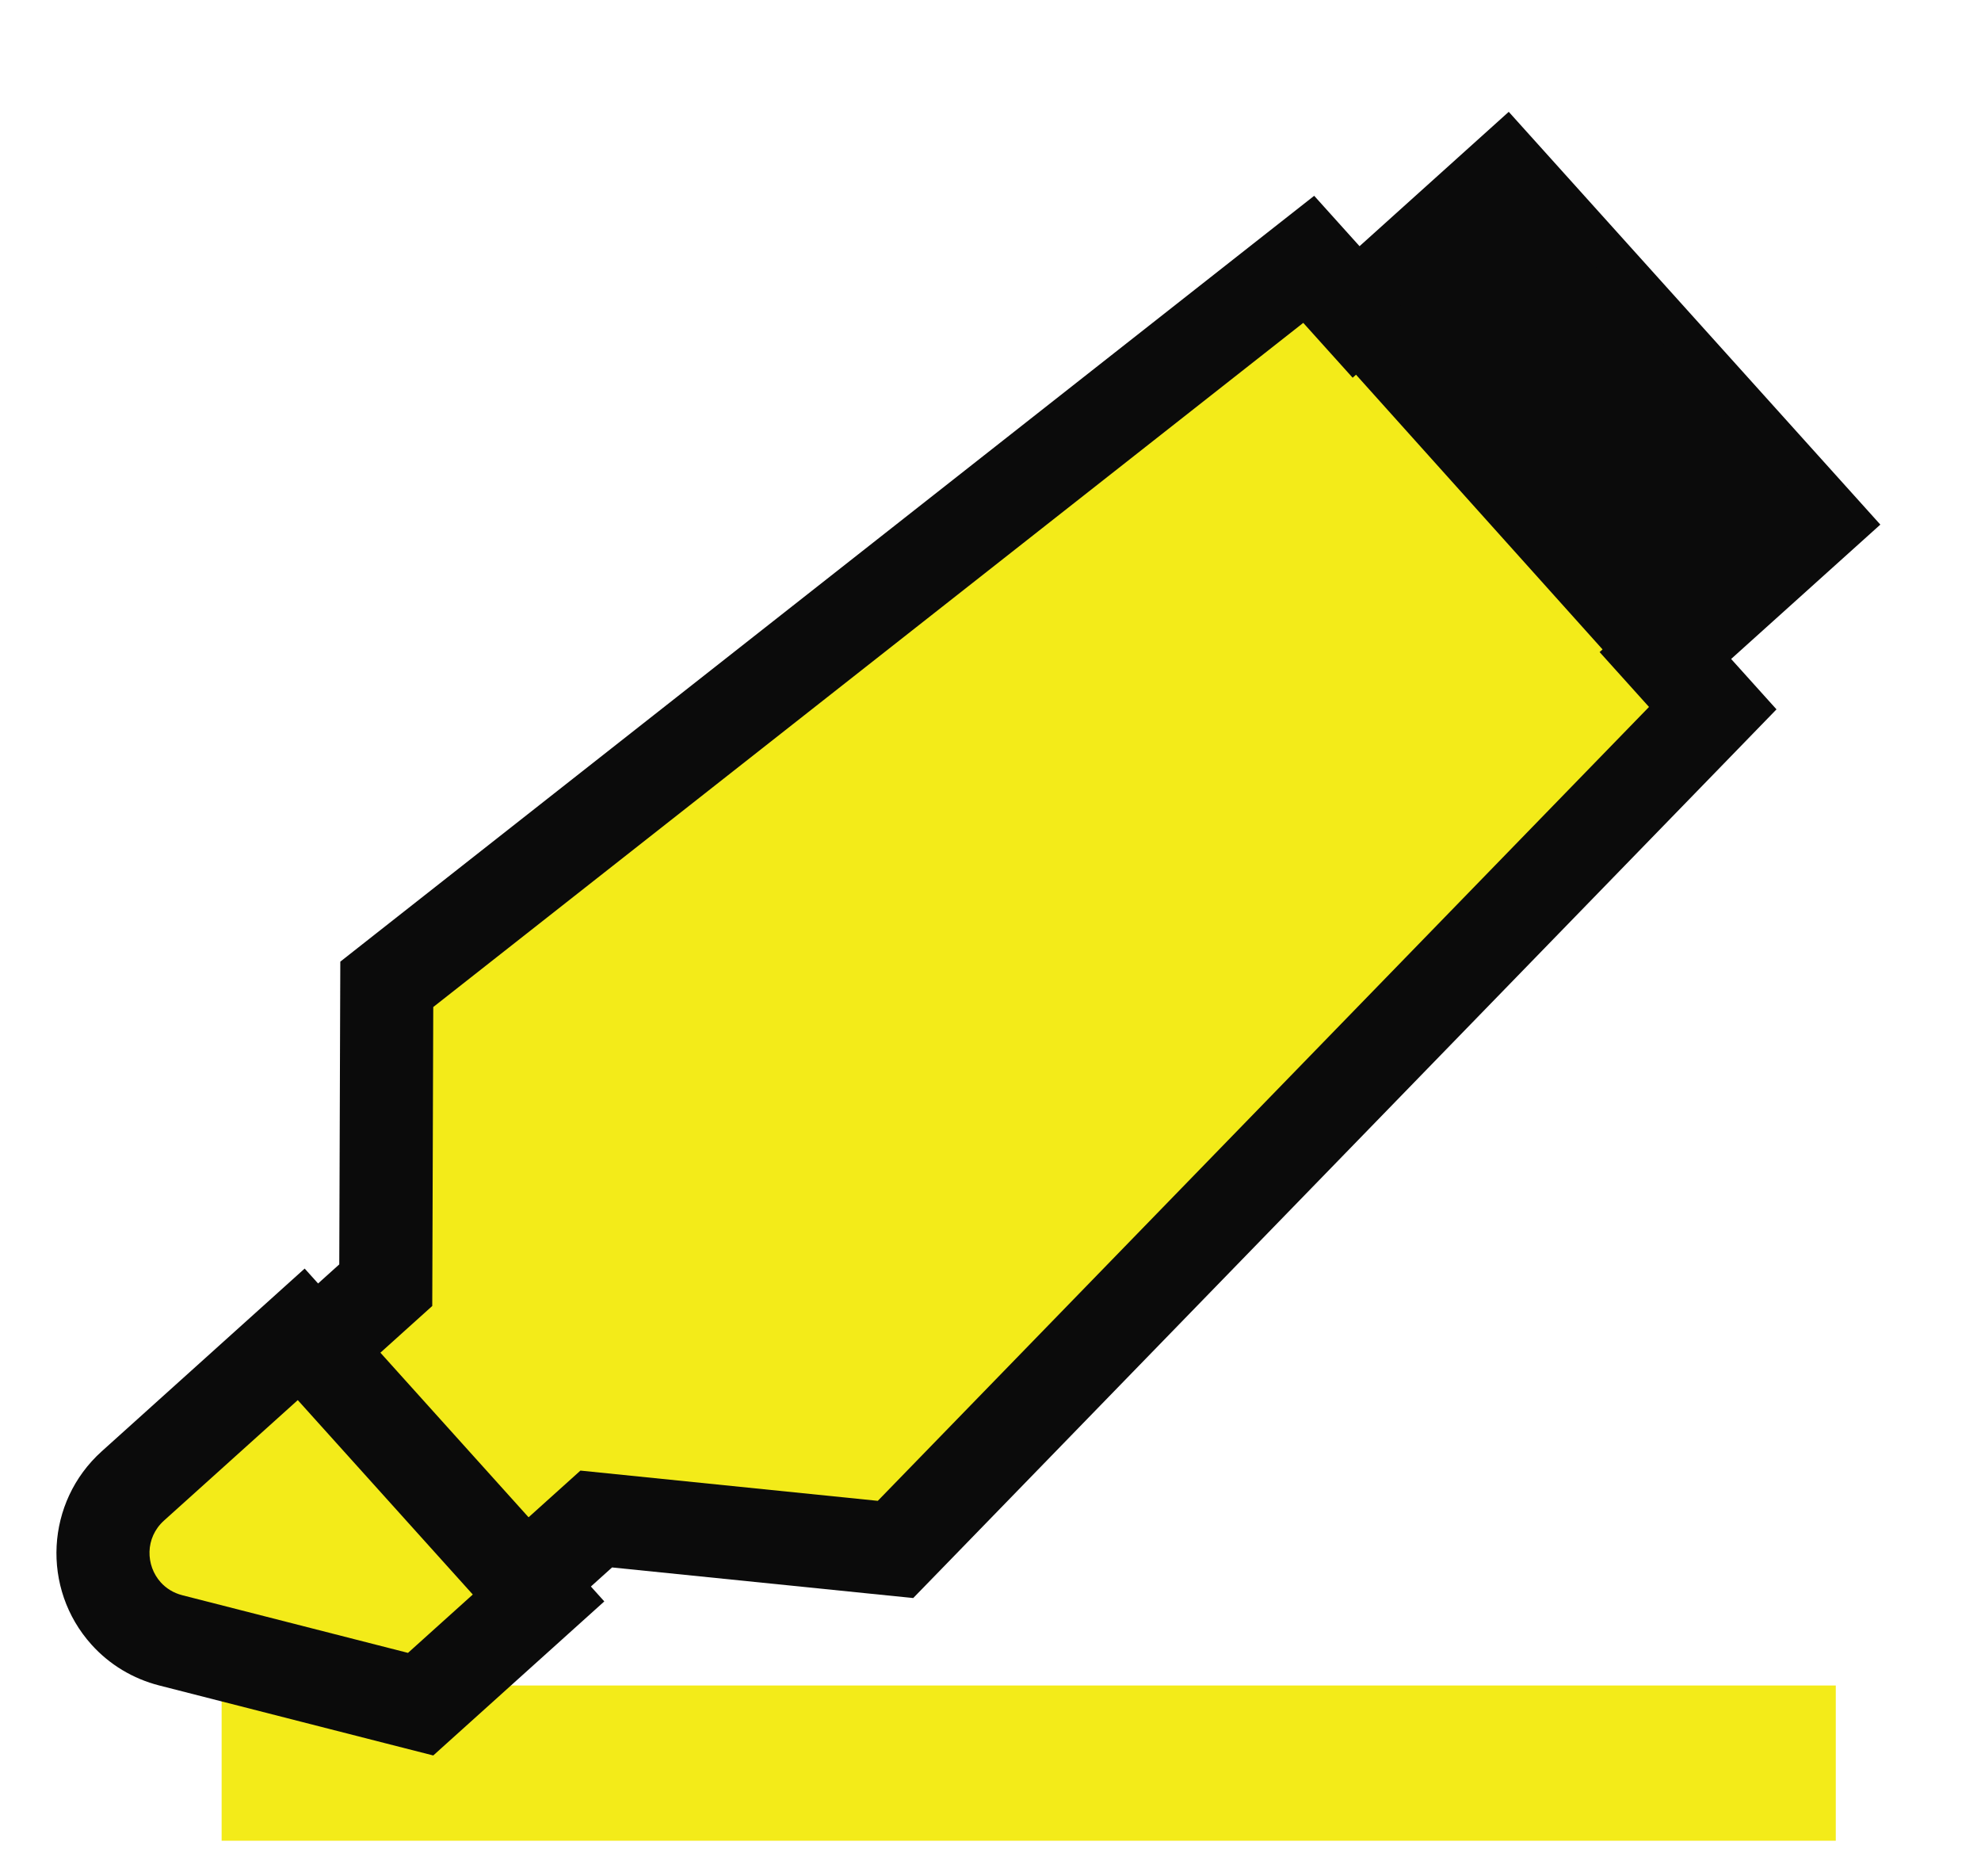 <svg xmlns="http://www.w3.org/2000/svg" width="63.818" height="60.417" viewBox="0 0 63.818 60.417"><defs><style>.a{fill:none;stroke:#f3eb19;stroke-width:5px;}.b{fill:#f3eb19;fill-rule:evenodd;}.c{fill:#0b0b0b;}.d,.e{stroke:none;}.e{fill:#0b0b0b;}</style></defs><g transform="translate(-857.86 -990.213)"><line class="a" x2="52" transform="translate(865 1047)"/><g transform="translate(-242.01 330.118) rotate(-19)"><g transform="translate(853.364 974.838) rotate(67)"><g class="b" transform="translate(0)"><path class="d" d="M 44.935 51.485 L 43.435 51.485 L 36.301 51.485 L 34.801 51.485 L 34.801 49.985 L 34.801 47.416 L 28.159 41.395 L 27.622 40.907 L 27.67 40.183 L 30.048 4.611 L 30.142 3.211 L 31.545 3.211 L 32.423 3.211 L 32.423 -1.757 L 32.423 -3.257 L 33.923 -3.257 L 45.813 -3.257 L 47.313 -3.257 L 47.313 -1.757 L 47.313 3.211 L 48.191 3.211 L 49.594 3.211 L 49.688 4.611 L 52.066 40.183 L 52.114 40.907 L 51.577 41.395 L 44.935 47.416 L 44.935 49.985 L 44.935 51.485 Z"/><path class="e" d="M 43.435 49.985 L 43.435 46.751 L 50.569 40.284 L 48.191 4.711 L 45.813 4.711 L 45.813 -1.757 L 33.923 -1.757 L 33.923 4.711 L 31.545 4.711 L 29.167 40.284 L 36.301 46.751 L 36.301 49.985 L 43.435 49.985 M 46.435 52.985 L 43.435 52.985 L 36.301 52.985 L 33.301 52.985 L 33.301 49.985 L 33.301 48.081 L 27.152 42.506 L 26.077 41.531 L 26.173 40.083 L 28.551 4.511 L 28.739 1.711 L 30.923 1.711 L 30.923 -1.757 L 30.923 -4.757 L 33.923 -4.757 L 45.813 -4.757 L 48.813 -4.757 L 48.813 -1.757 L 48.813 1.711 L 50.997 1.711 L 51.185 4.511 L 53.563 40.083 L 53.659 41.531 L 52.584 42.506 L 46.435 48.081 L 46.435 49.985 L 46.435 52.985 Z"/></g><g class="b" transform="translate(-6.012 -25.988)"><path class="d" d="M 43.074 86.695 C 43.074 86.695 43.074 86.695 43.074 86.695 C 41.471 86.695 40.167 85.39 40.167 83.787 L 40.167 77.987 L 40.167 76.487 L 41.667 76.487 L 50.093 76.487 L 51.593 76.487 L 51.593 77.987 L 51.593 80.796 L 51.593 81.599 L 50.925 82.044 L 44.681 86.204 C 44.202 86.525 43.645 86.695 43.074 86.695 Z"/><path class="e" d="M 41.667 77.987 L 41.667 83.787 C 41.667 84.614 42.344 85.195 43.074 85.195 C 43.335 85.195 43.603 85.12 43.849 84.956 L 50.093 80.796 L 50.093 77.987 L 41.667 77.987 M 38.667 74.987 L 41.667 74.987 L 50.093 74.987 L 53.093 74.987 L 53.093 77.987 L 53.093 80.796 L 53.093 82.402 L 51.757 83.293 L 45.512 87.453 C 44.784 87.938 43.941 88.195 43.074 88.195 C 40.644 88.195 38.667 86.218 38.667 83.787 L 38.667 77.987 L 38.667 74.987 Z"/></g></g><path class="c" d="M7021.375,3590.75l5.125,12.125,7.5-2.625-5.875-14.375Z" transform="translate(-6159 -2583)"/></g></g></svg>